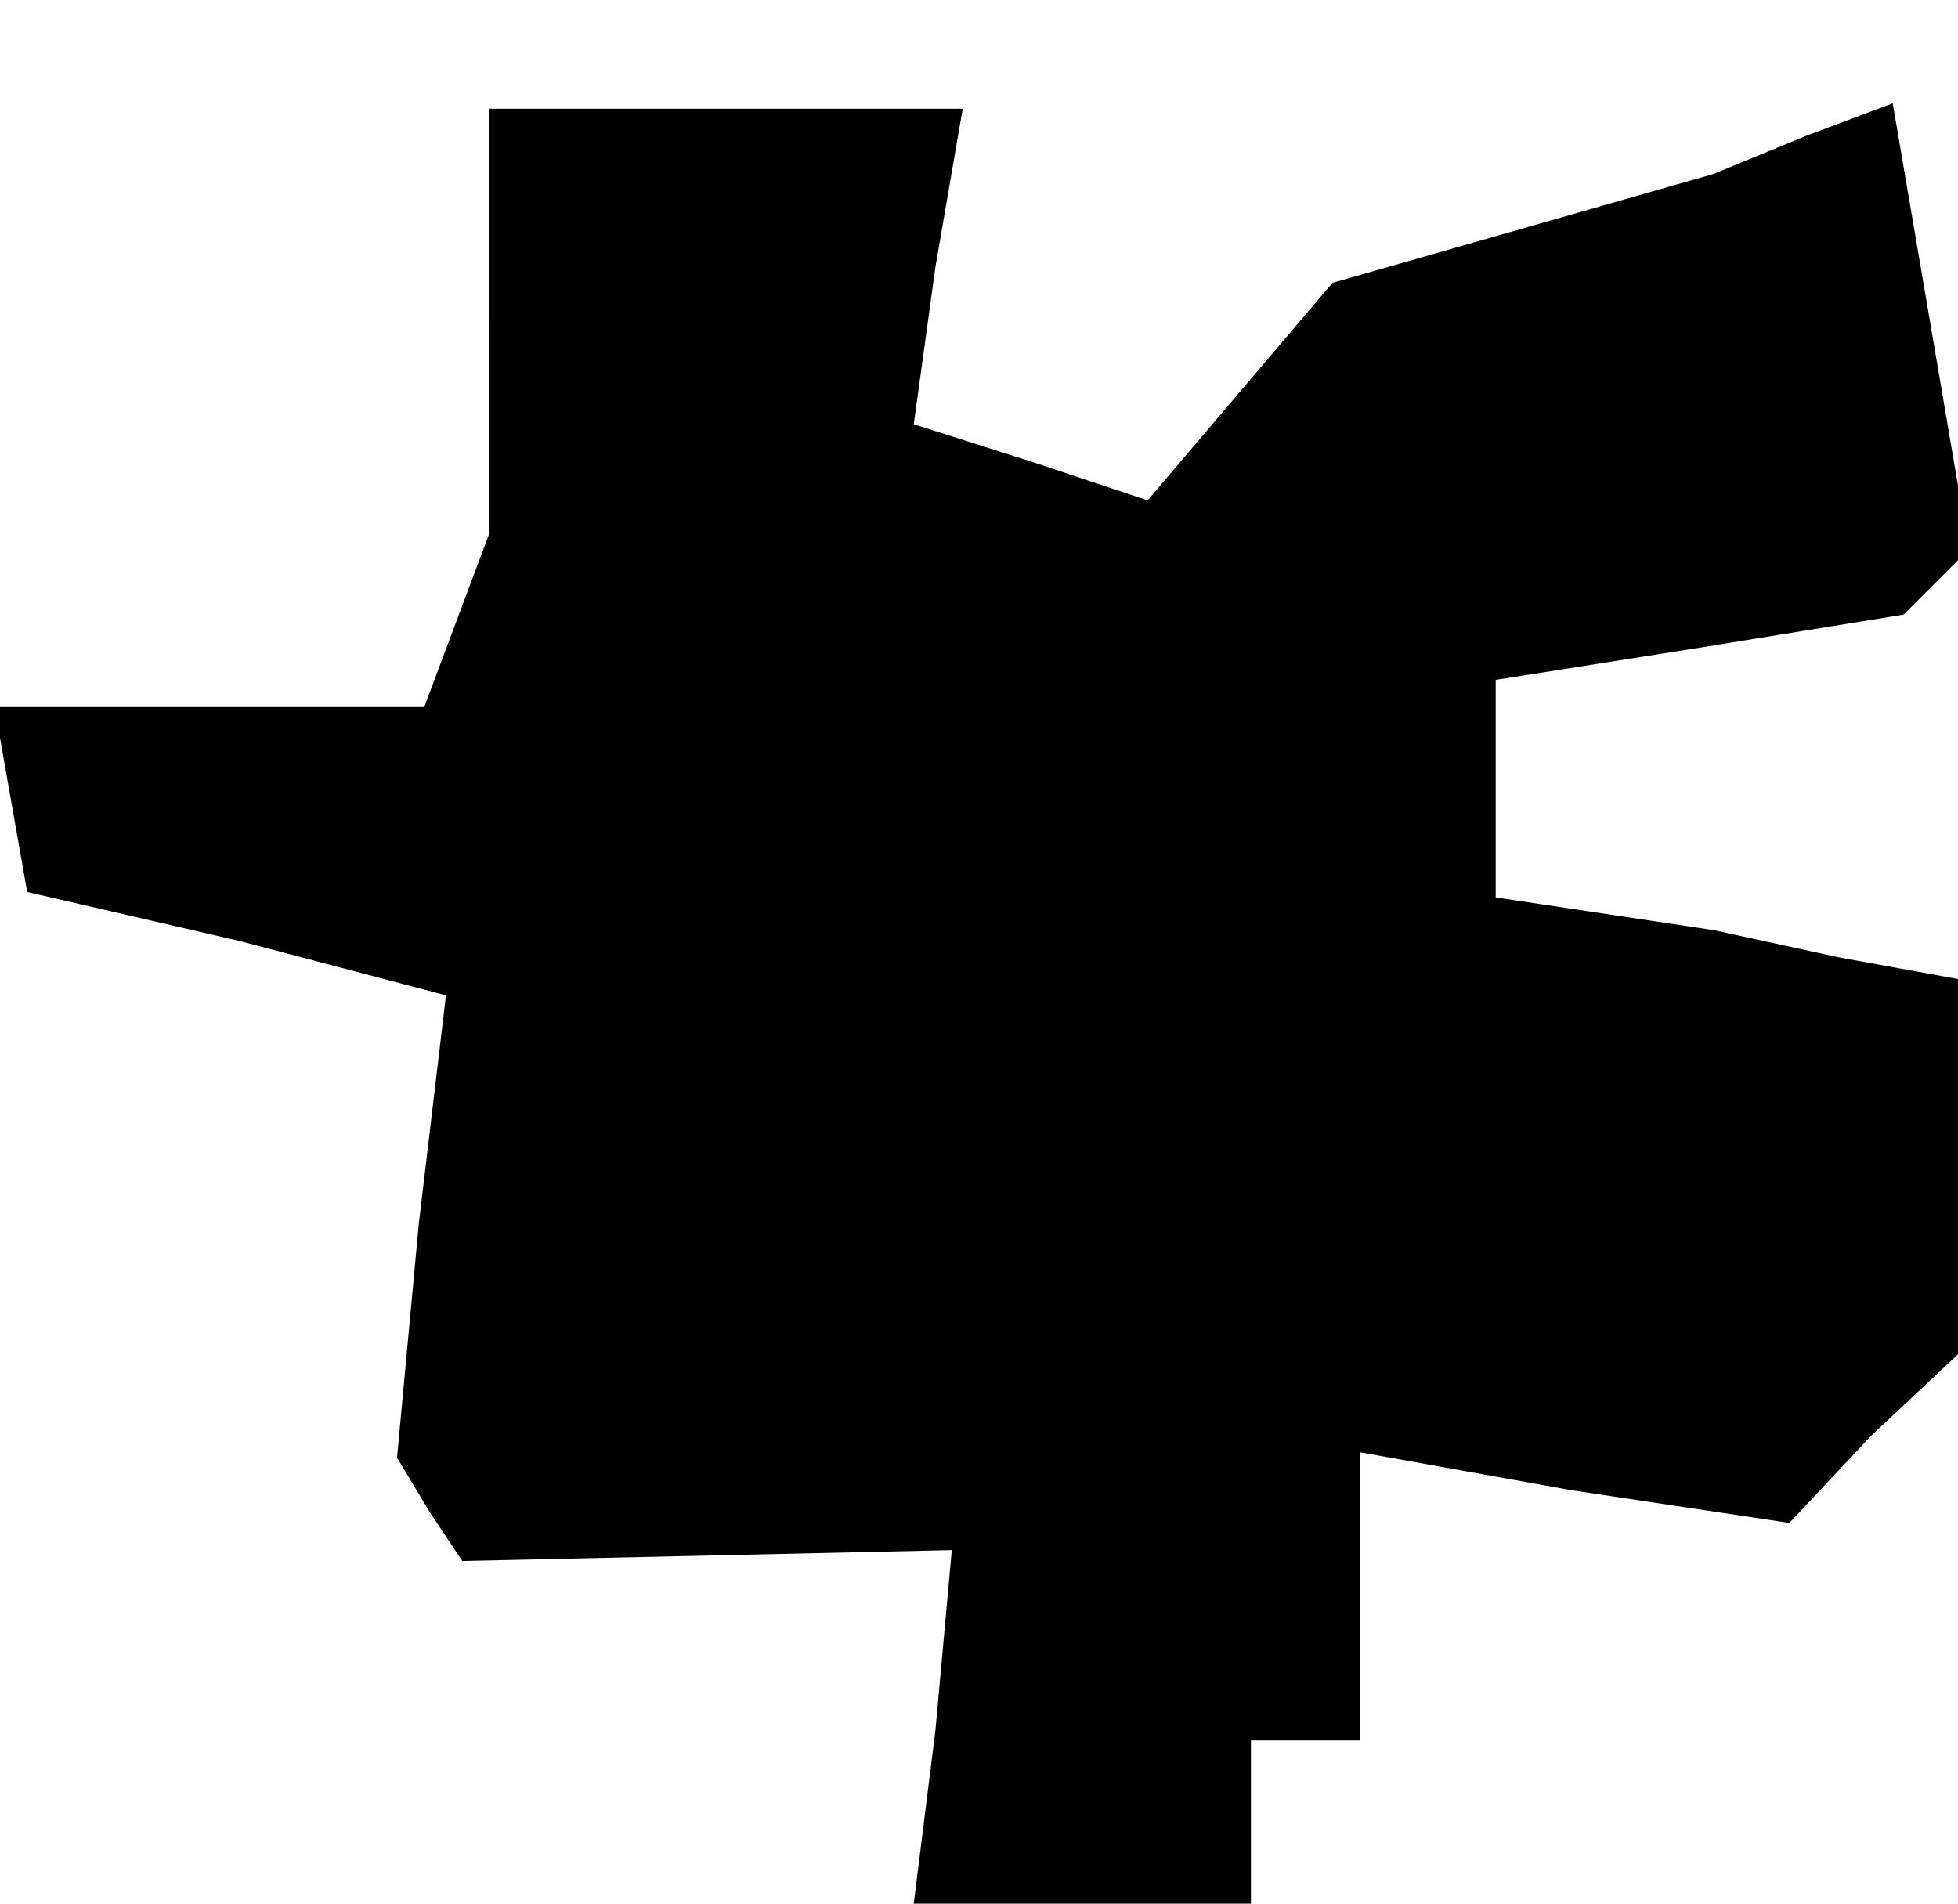 <?xml version="1.0" standalone="no"?>
<!DOCTYPE svg PUBLIC "-//W3C//DTD SVG 20010904//EN"
 "http://www.w3.org/TR/2001/REC-SVG-20010904/DTD/svg10.dtd">
<svg version="1.0" xmlns="http://www.w3.org/2000/svg"
 width="36pt" height="35pt" viewBox="0 0 36 35"
 preserveAspectRatio="xMidYMid meet">
<g transform="translate(0,35) scale(0.1,-0.1)"
fill="#000000" stroke="none">
<path d="M90 291 l0 -39 -6 -16 -6 -16 -40 0 -39 0 3 -17 3 -17 39 -9 38 -10
-5 -42 -4 -43 6 -10 6 -9 45 1 45 1 -3 -33 -4 -32 31 0 31 0 0 15 0 15 10 0
10 0 0 26 0 27 39 -7 40 -6 15 16 16 15 0 35 0 34 -22 4 -23 5 -20 3 -20 3 0
20 0 20 38 6 37 6 6 6 6 6 -7 41 -7 41 -16 -6 -17 -7 -35 -10 -35 -10 -17 -20
-17 -20 -21 7 -22 7 4 29 5 29 -44 0 -43 0 0 -39z"/>
</g>
</svg>
